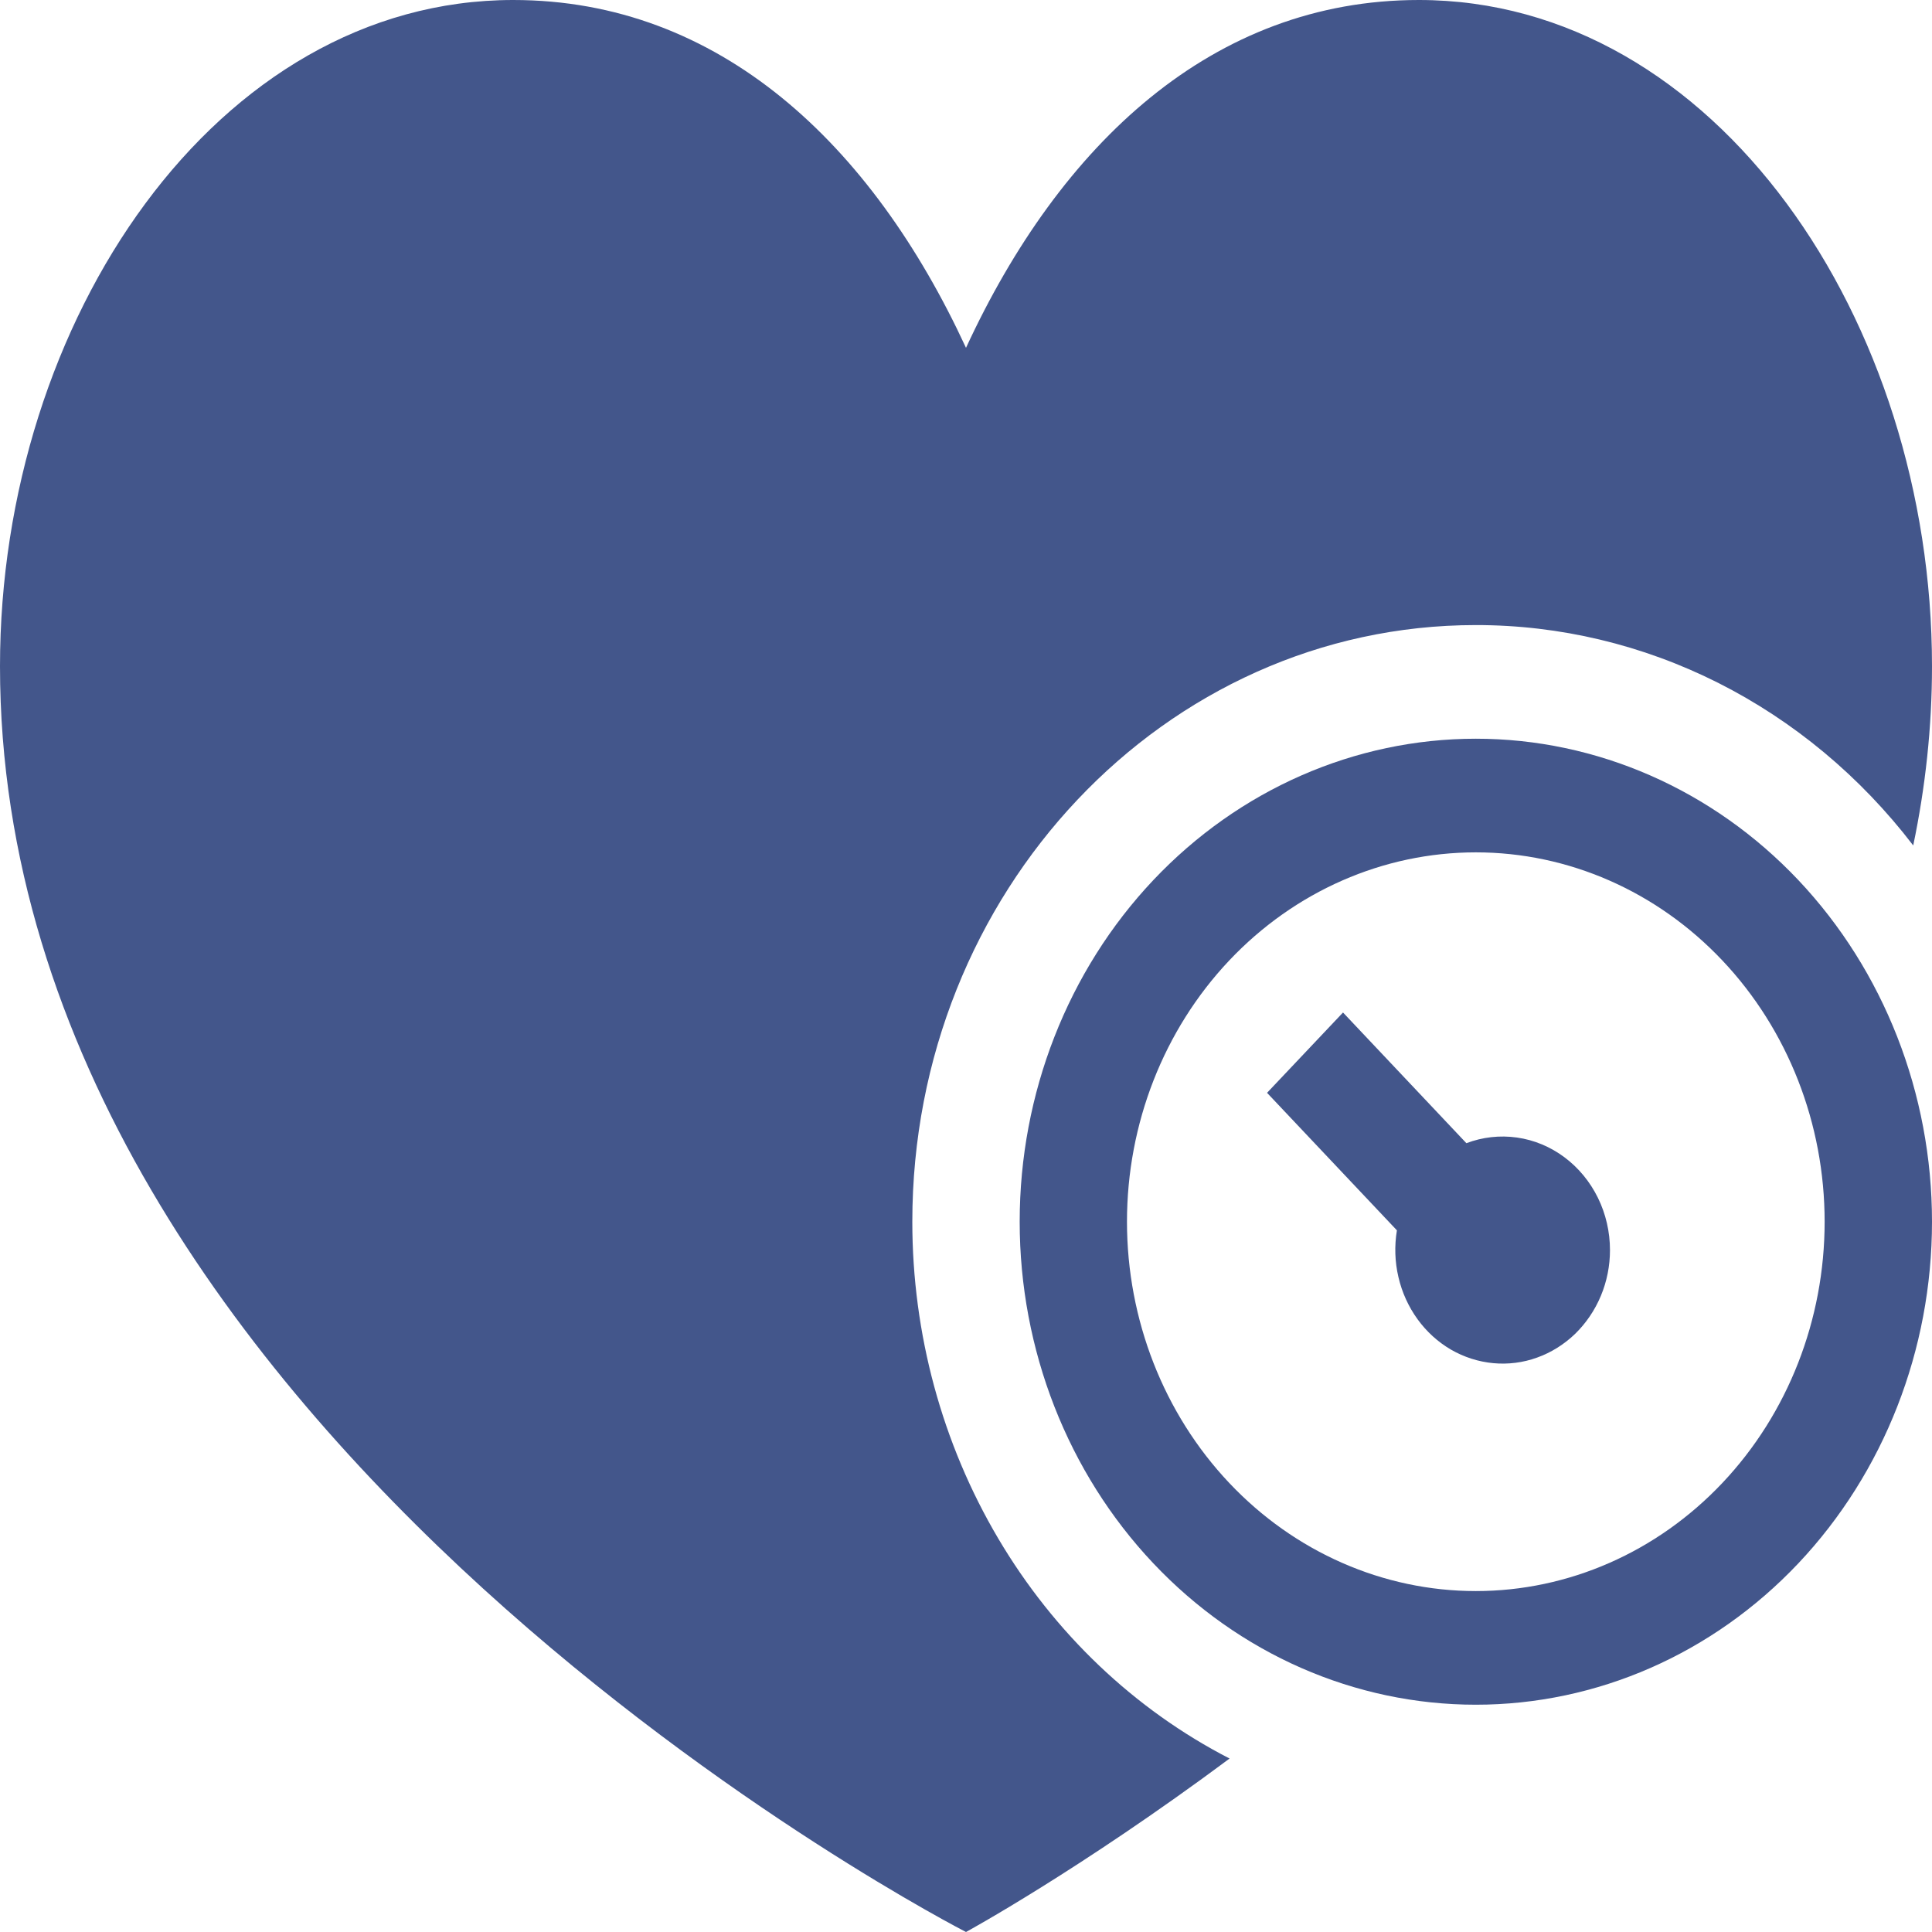 <svg width="28" height="28" viewBox="0 0 28 28" fill="none" xmlns="http://www.w3.org/2000/svg">
<path d="M0 9.655C0 4.646 3.139 0 7.438 0C10.421 0 12.633 2.084 14 5.041C15.366 2.084 17.579 0 20.563 0C24.862 0 28 4.646 28 9.655C28 10.544 27.904 11.41 27.728 12.253C26.963 11.254 25.997 10.449 24.9 9.896C23.803 9.344 22.604 9.058 21.389 9.059C16.879 9.059 13.222 12.93 13.222 17.706C13.222 19.329 13.653 20.919 14.466 22.295C15.279 23.671 16.442 24.777 17.82 25.486C15.65 27.101 14 28 14 28C14 28 0 20.839 0 9.655Z" fill="#43568B"/>
<path d="M23.333 18.118C23.333 18.346 23.288 18.572 23.201 18.78C23.114 18.989 22.986 19.177 22.828 19.331C22.668 19.485 22.481 19.602 22.277 19.675C22.073 19.749 21.856 19.776 21.642 19.756C21.427 19.736 21.218 19.669 21.029 19.56C20.84 19.45 20.675 19.3 20.544 19.119C20.413 18.938 20.318 18.73 20.267 18.508C20.215 18.287 20.208 18.056 20.245 17.831L18.363 15.838L19.464 14.674L21.252 16.568C21.486 16.479 21.738 16.451 21.985 16.486C22.233 16.521 22.468 16.619 22.672 16.771C22.876 16.923 23.043 17.125 23.158 17.359C23.273 17.593 23.333 17.854 23.333 18.118Z" fill="#43568B"/>
<path fill-rule="evenodd" clip-rule="evenodd" d="M28 17.706C28 19.563 27.303 21.343 26.064 22.656C24.824 23.969 23.142 24.706 21.389 24.706C19.635 24.706 17.954 23.969 16.714 22.656C15.474 21.343 14.778 19.563 14.778 17.706C14.778 15.85 15.474 14.069 16.714 12.756C17.954 11.444 19.635 10.706 21.389 10.706C23.142 10.706 24.824 11.444 26.064 12.756C27.303 14.069 28 15.85 28 17.706ZM26.444 17.706C26.444 19.126 25.912 20.487 24.963 21.491C24.015 22.495 22.73 23.059 21.389 23.059C20.048 23.059 18.762 22.495 17.814 21.491C16.866 20.487 16.333 19.126 16.333 17.706C16.333 16.286 16.866 14.925 17.814 13.921C18.762 12.917 20.048 12.353 21.389 12.353C22.73 12.353 24.015 12.917 24.963 13.921C25.912 14.925 26.444 16.286 26.444 17.706Z" fill="#43568B"/>
</svg>